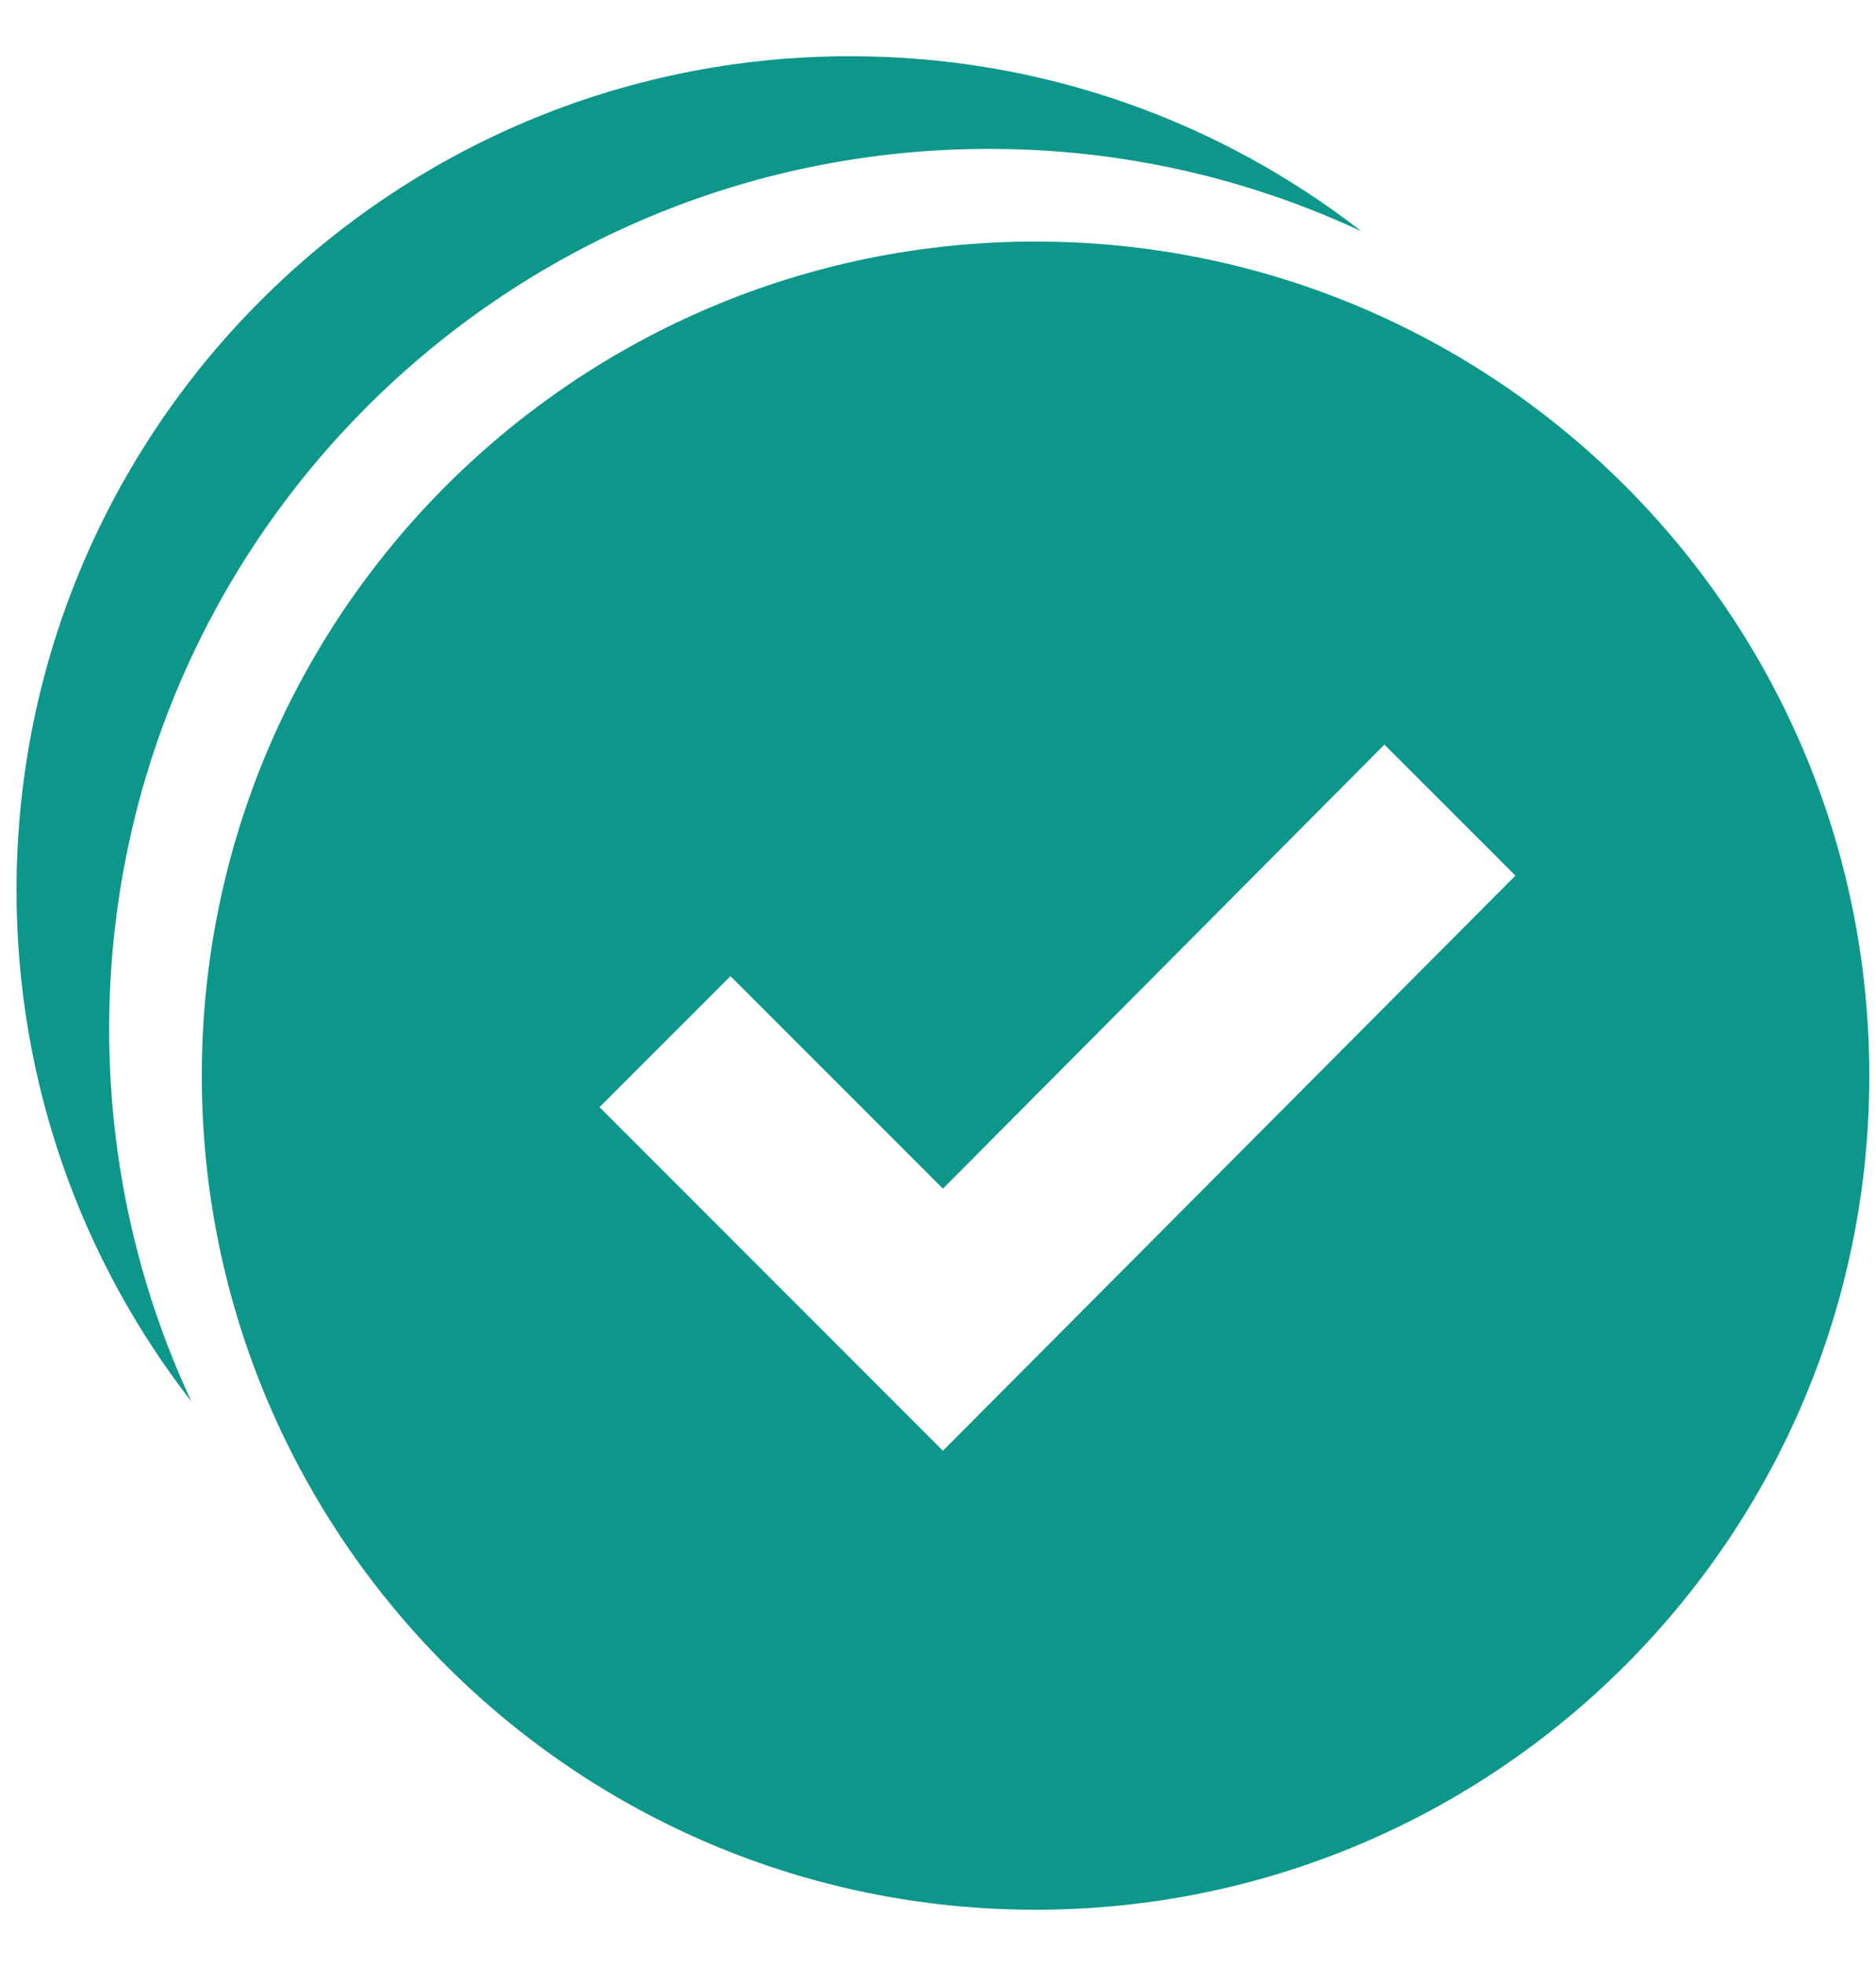 <svg width="21" height="22" viewBox="0 0 21 22" fill="none" xmlns="http://www.w3.org/2000/svg">
<path fill-rule="evenodd" clip-rule="evenodd" d="M2.143 15.684C1.552 14.418 1.222 13.007 1.222 11.518C1.222 6.077 5.632 1.666 11.073 1.666C12.562 1.666 13.973 1.997 15.239 2.588C13.659 1.36 11.674 0.629 9.518 0.629C4.363 0.629 0.185 4.808 0.185 9.963C0.185 12.118 0.915 14.104 2.143 15.684ZM20.925 12.037C20.925 17.191 16.747 21.37 11.592 21.37C6.437 21.37 2.259 17.191 2.259 12.037C2.259 6.882 6.437 2.703 11.592 2.703C16.747 2.703 20.925 6.882 20.925 12.037ZM16.964 9.798L15.497 8.332L10.555 13.301L8.177 10.923L6.711 12.389L10.555 16.234L16.964 9.798Z" fill="#0D978B"/>
</svg>
